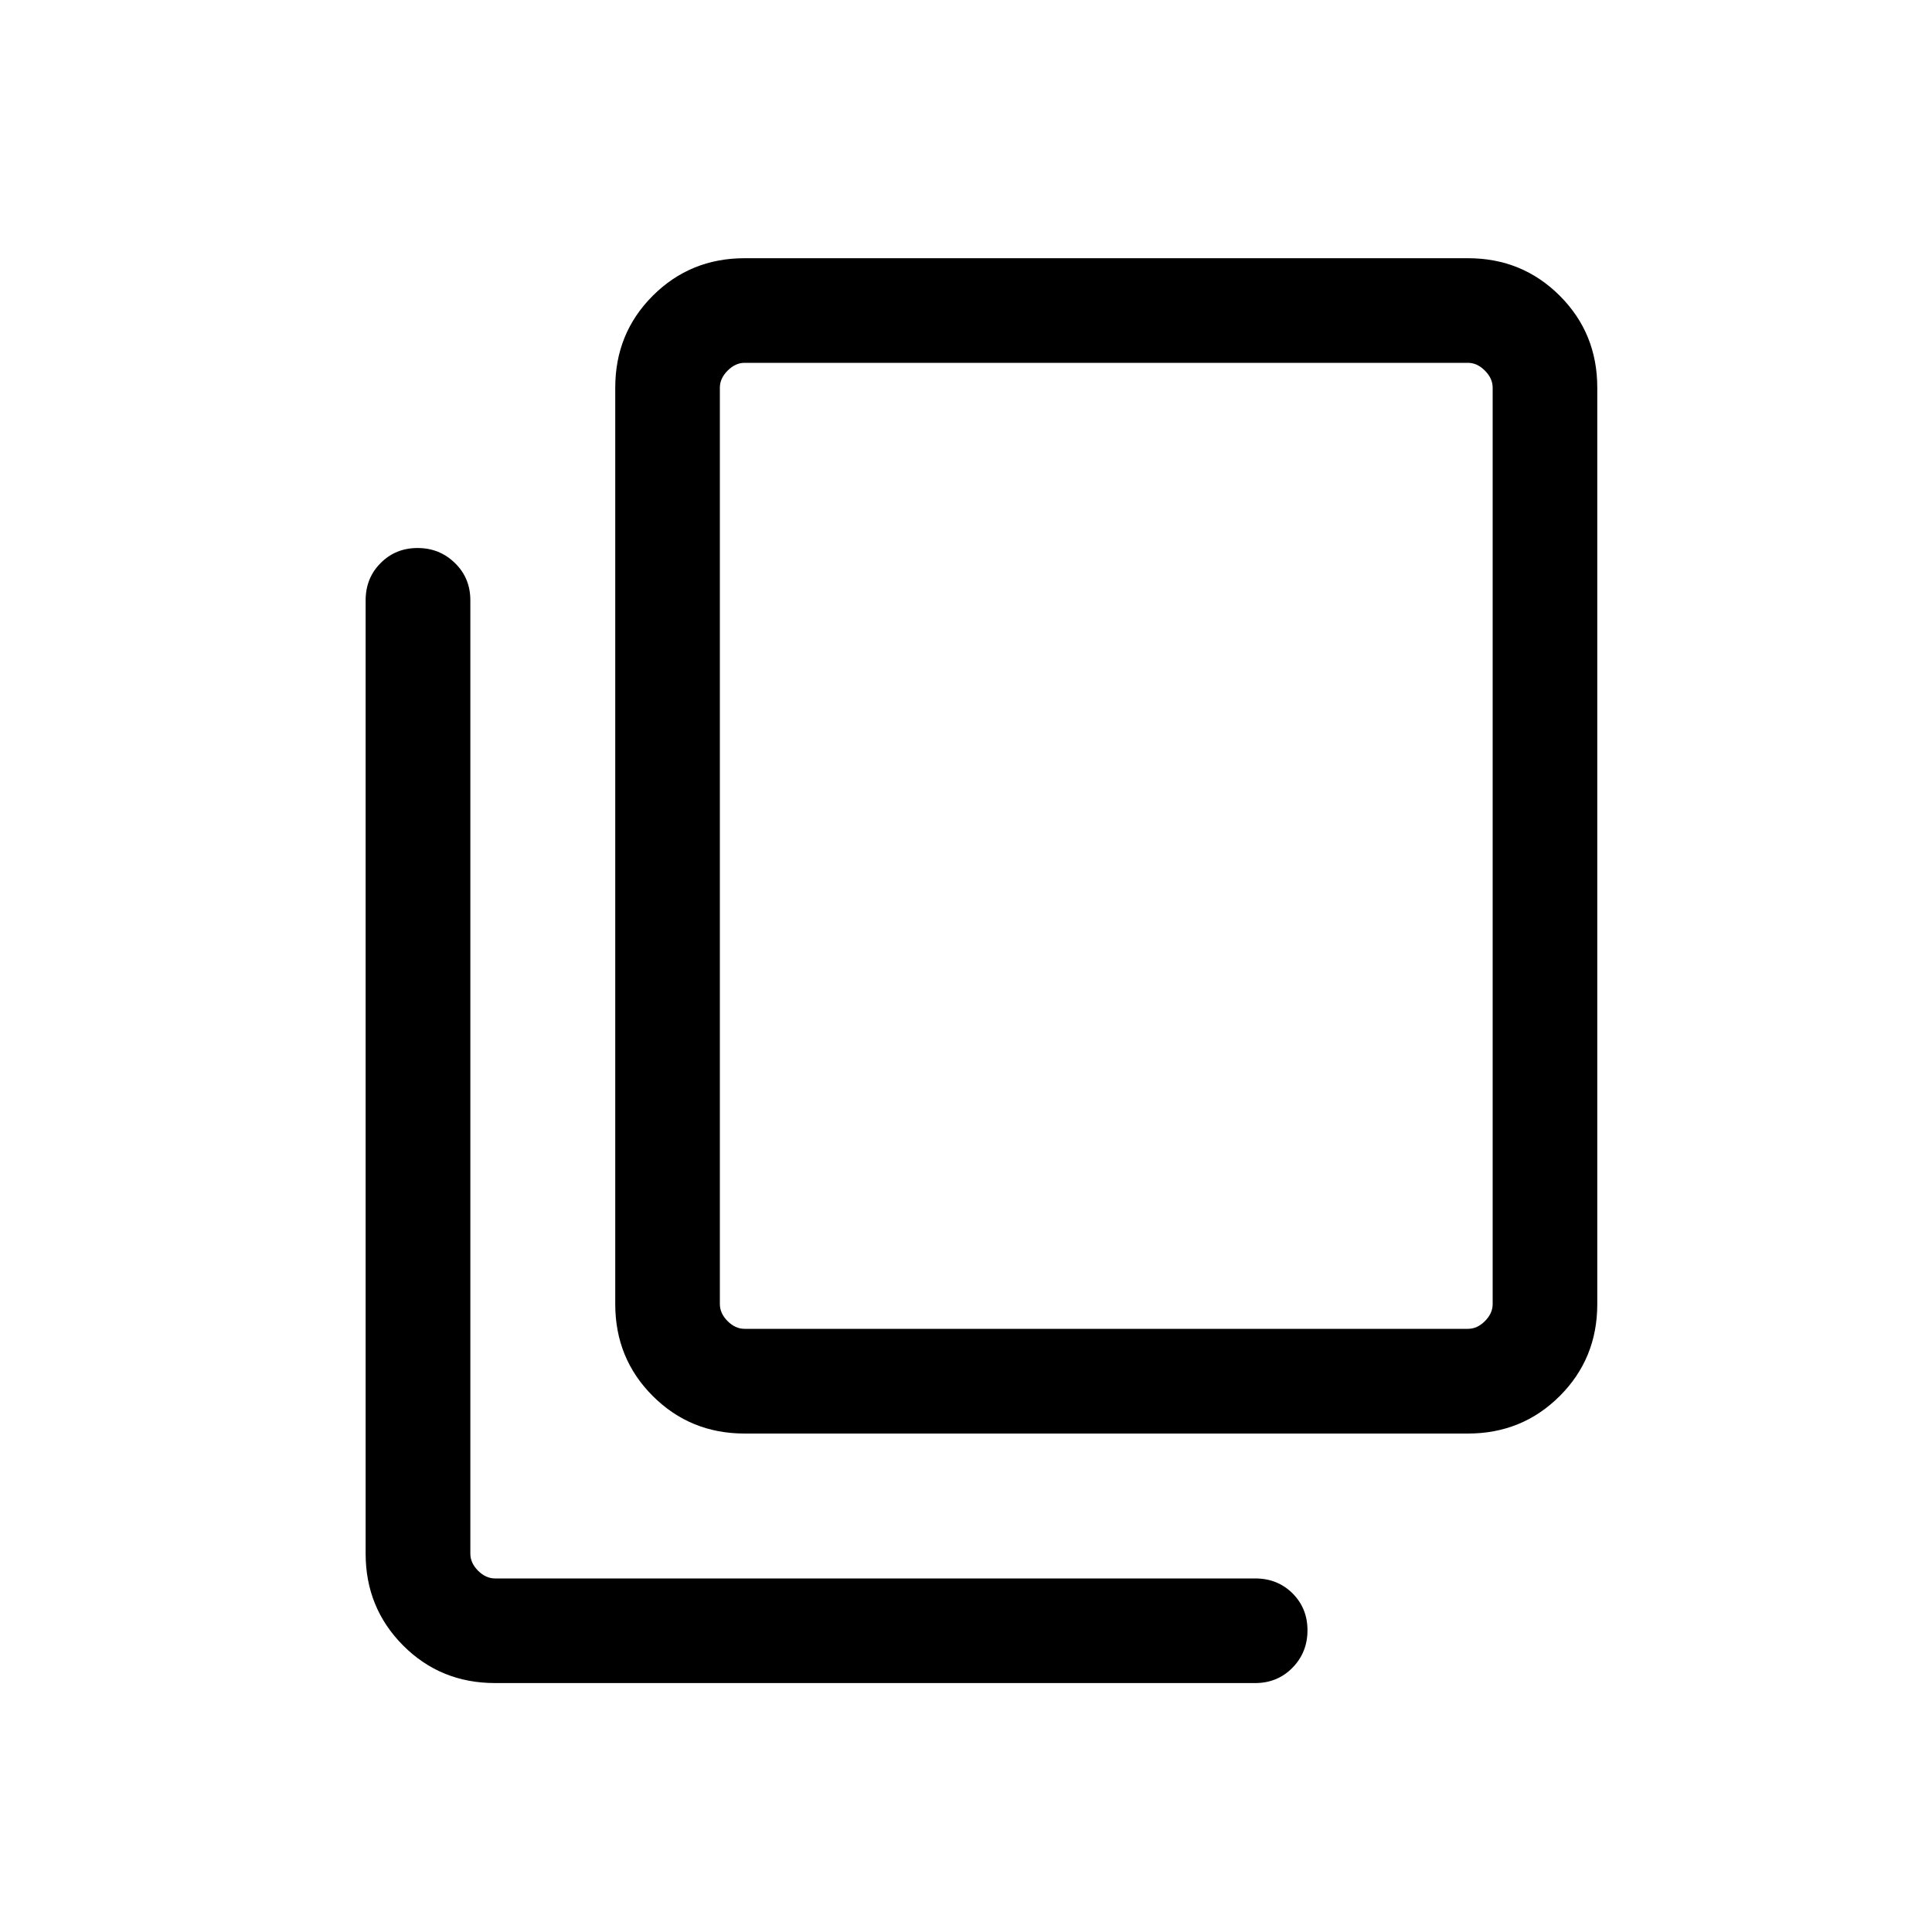 <svg width="20" height="20" viewBox="0 0 20 20" fill="none" xmlns="http://www.w3.org/2000/svg">
<mask id="mask0_2494_8478" style="mask-type:alpha" maskUnits="userSpaceOnUse" x="0" y="0" width="20" height="20">
<rect width="20" height="20" fill="#D9D9D9"/>
</mask>
<g mask="url(#mask0_2494_8478)">
<path d="M5.125 17.423C4.75 17.423 4.433 17.294 4.174 17.035C3.915 16.775 3.785 16.458 3.785 16.083V6.215C3.785 6.061 3.837 5.932 3.94 5.829C4.043 5.725 4.17 5.673 4.323 5.673C4.475 5.673 4.604 5.725 4.71 5.829C4.816 5.932 4.869 6.061 4.869 6.215V16.083C4.869 16.147 4.895 16.206 4.949 16.26C5.002 16.313 5.061 16.34 5.125 16.34H12.994C13.147 16.34 13.276 16.391 13.38 16.494C13.483 16.597 13.535 16.724 13.535 16.877C13.535 17.029 13.483 17.159 13.38 17.264C13.276 17.37 13.147 17.423 12.994 17.423H5.125ZM7.708 14.84C7.333 14.84 7.016 14.71 6.757 14.451C6.498 14.192 6.369 13.875 6.369 13.5V4.013C6.369 3.638 6.498 3.321 6.757 3.062C7.016 2.803 7.333 2.673 7.708 2.673H15.196C15.571 2.673 15.888 2.803 16.147 3.062C16.406 3.321 16.535 3.638 16.535 4.013V13.5C16.535 13.875 16.406 14.192 16.147 14.451C15.888 14.71 15.571 14.84 15.196 14.84H7.708ZM7.708 13.756H15.196C15.26 13.756 15.318 13.73 15.372 13.676C15.425 13.623 15.452 13.564 15.452 13.5V4.013C15.452 3.949 15.425 3.89 15.372 3.837C15.318 3.783 15.26 3.756 15.196 3.756H7.708C7.644 3.756 7.586 3.783 7.532 3.837C7.479 3.89 7.452 3.949 7.452 4.013V13.5C7.452 13.564 7.479 13.623 7.532 13.676C7.586 13.73 7.644 13.756 7.708 13.756Z" fill="currentColor"/>
</g>
</svg>
